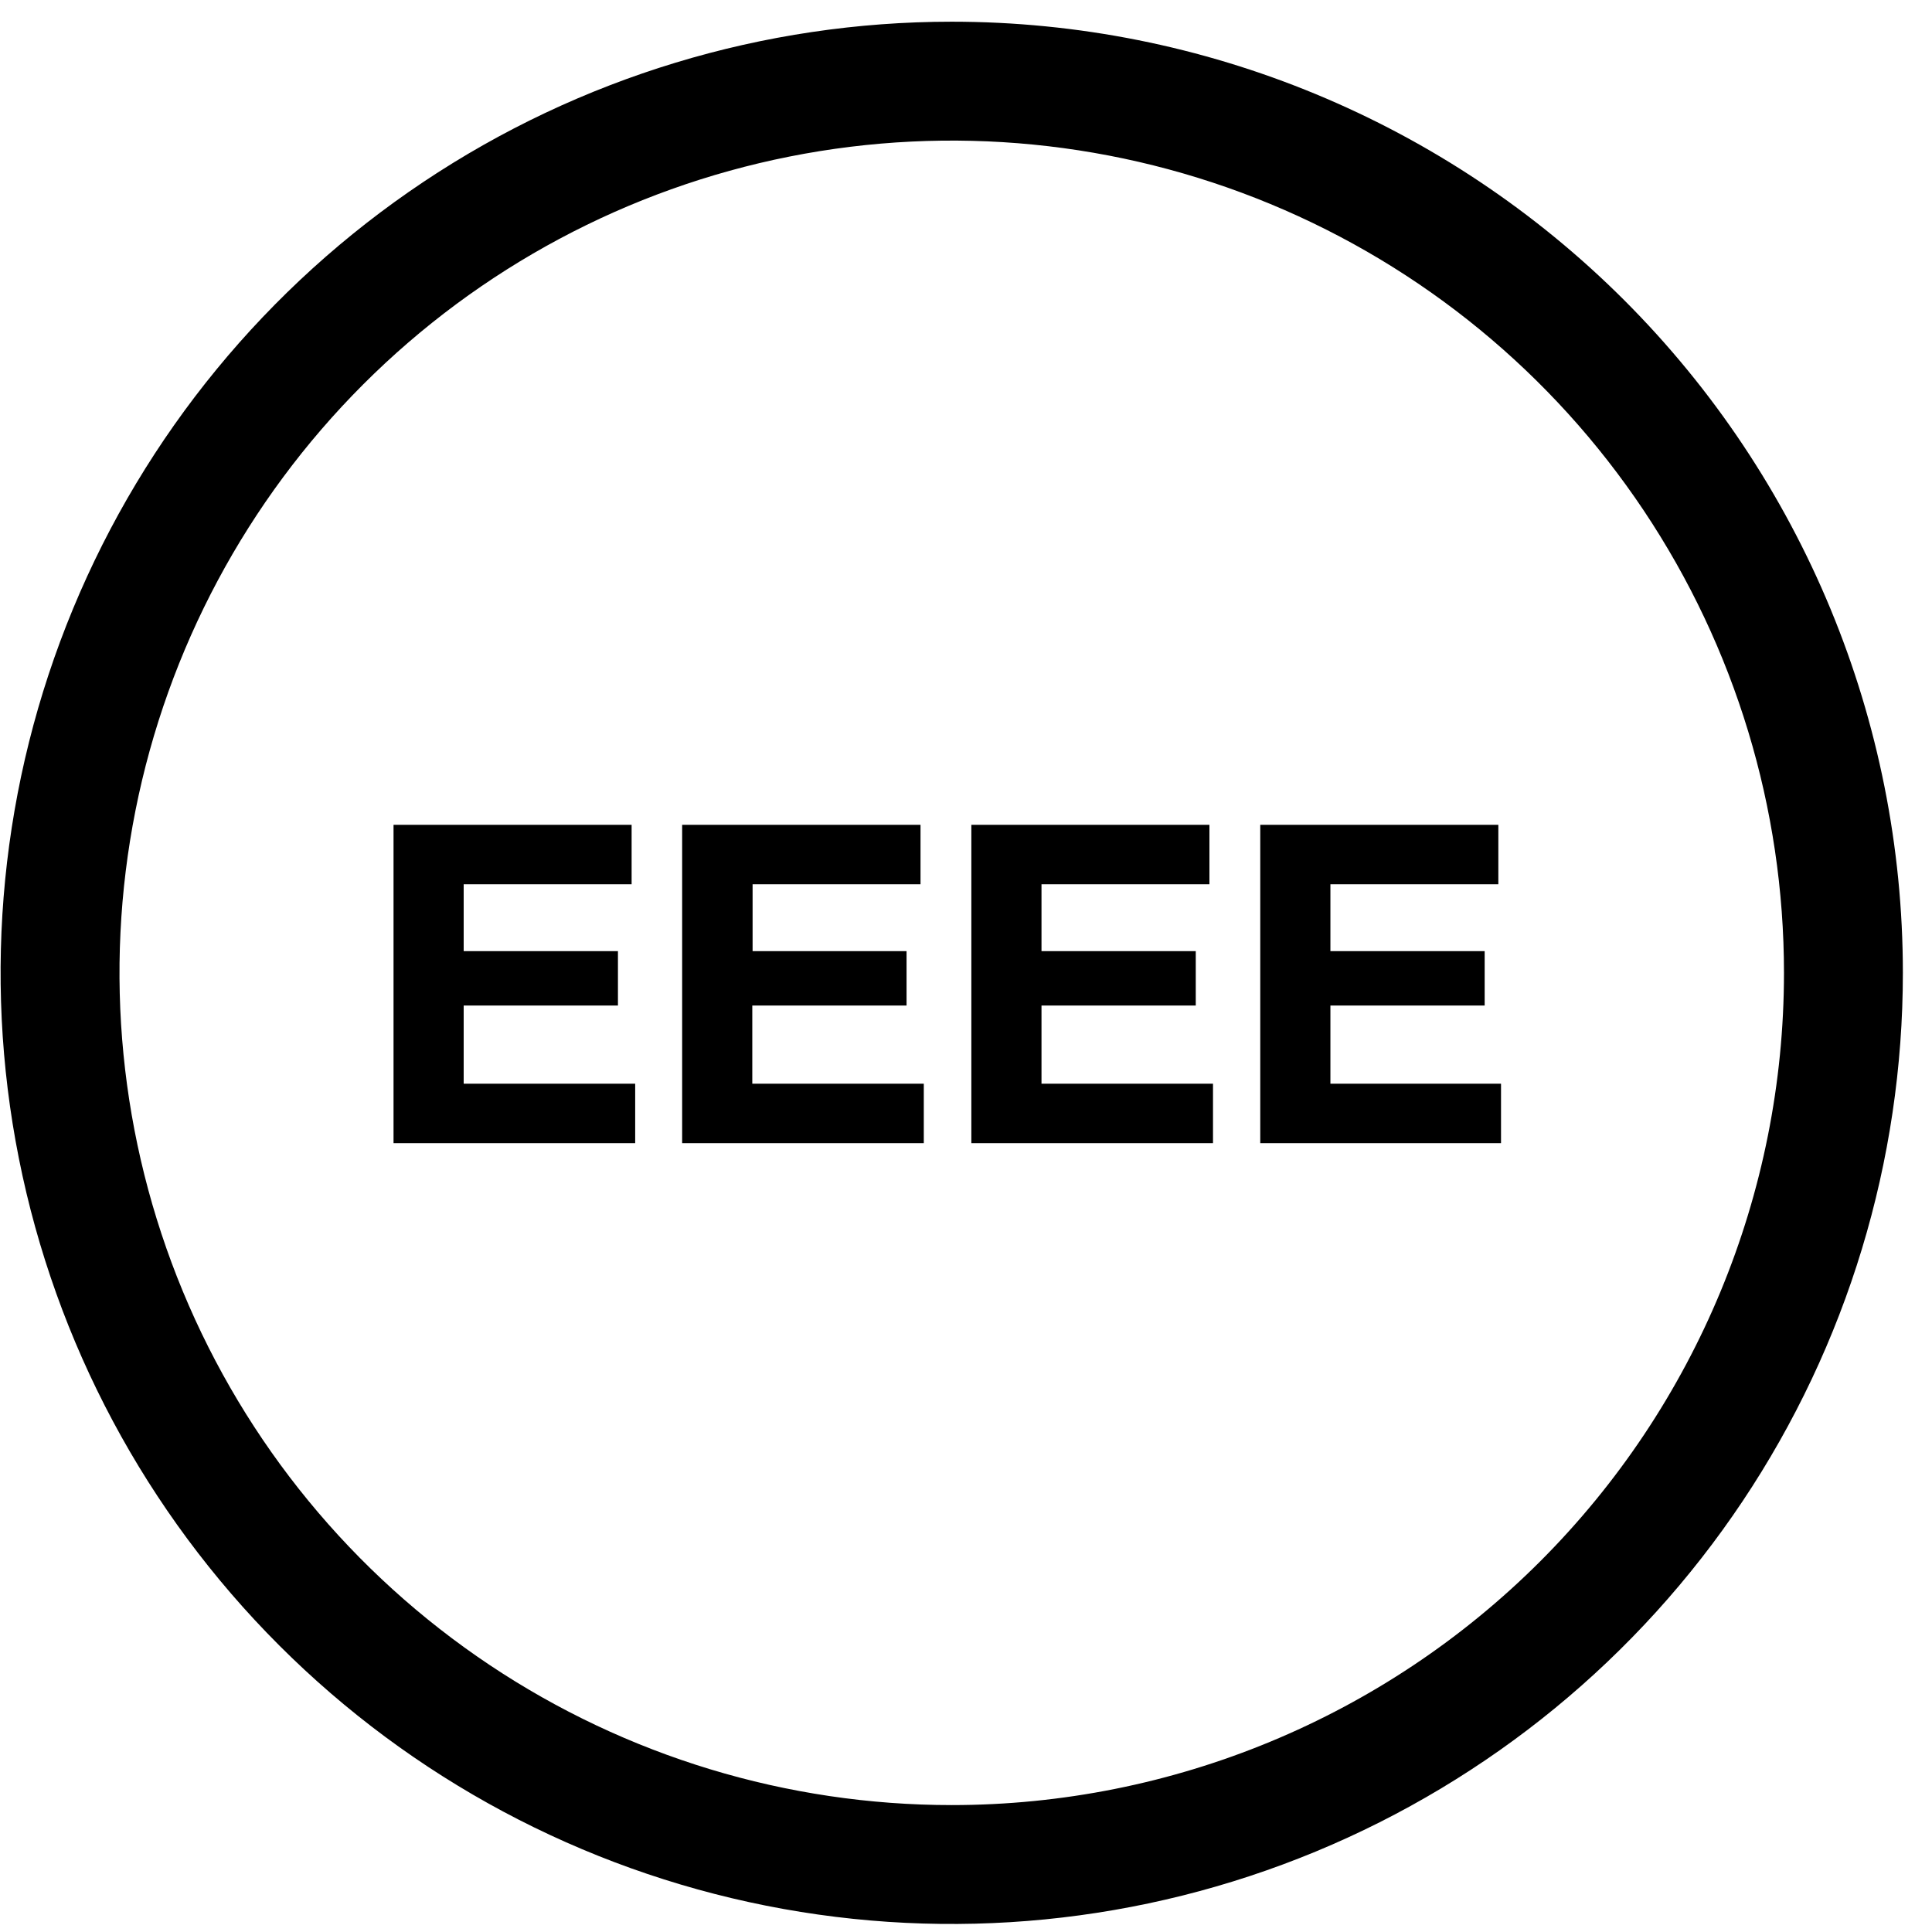<svg width="65" height="65" viewBox="0 0 65 65" fill="none" xmlns="http://www.w3.org/2000/svg">
<path d="M32.02 0.73C25.691 0.73 19.504 2.607 14.242 6.123C8.979 9.639 4.878 14.637 2.456 20.484C0.034 26.331 -0.6 32.766 0.635 38.973C1.87 45.18 4.917 50.882 9.393 55.357C13.868 59.833 19.57 62.88 25.777 64.115C31.985 65.35 38.419 64.716 44.266 62.294C50.113 59.872 55.111 55.771 58.627 50.508C62.143 45.246 64.02 39.059 64.02 32.73C64.02 24.243 60.649 16.104 54.648 10.102C48.646 4.101 40.507 0.73 32.02 0.73ZM32.02 60.73C26.482 60.73 21.069 59.088 16.464 56.011C11.86 52.934 8.271 48.561 6.151 43.445C4.032 38.329 3.478 32.699 4.558 27.267C5.638 21.836 8.305 16.847 12.221 12.931C16.137 9.015 21.126 6.348 26.558 5.268C31.989 4.188 37.619 4.742 42.735 6.861C47.852 8.981 52.224 12.569 55.301 17.174C58.378 21.779 60.02 27.192 60.02 32.73C60.02 40.156 57.07 47.278 51.819 52.529C46.568 57.78 39.446 60.73 32.02 60.73Z" fill="black"/>
<path d="M21.25 27.75V29.75H15.6V32H20.79V33.83H15.6V36.46H21.37V38.46H13.24V27.75H21.25Z" fill="black"/>
<path d="M30.97 27.75V29.75H25.32V32H30.5V33.83H25.31V36.46H31.08V38.46H22.95V27.75H30.97Z" fill="black"/>
<path d="M40.69 27.75V29.75H35.04V32H40.23V33.83H35.04V36.46H40.81V38.46H32.68V27.75H40.69Z" fill="black"/>
<path d="M50.41 27.75V29.75H44.76V32H49.95V33.83H44.76V36.46H50.5V38.46H42.4V27.75H50.41Z" fill="black"/>
</svg>
